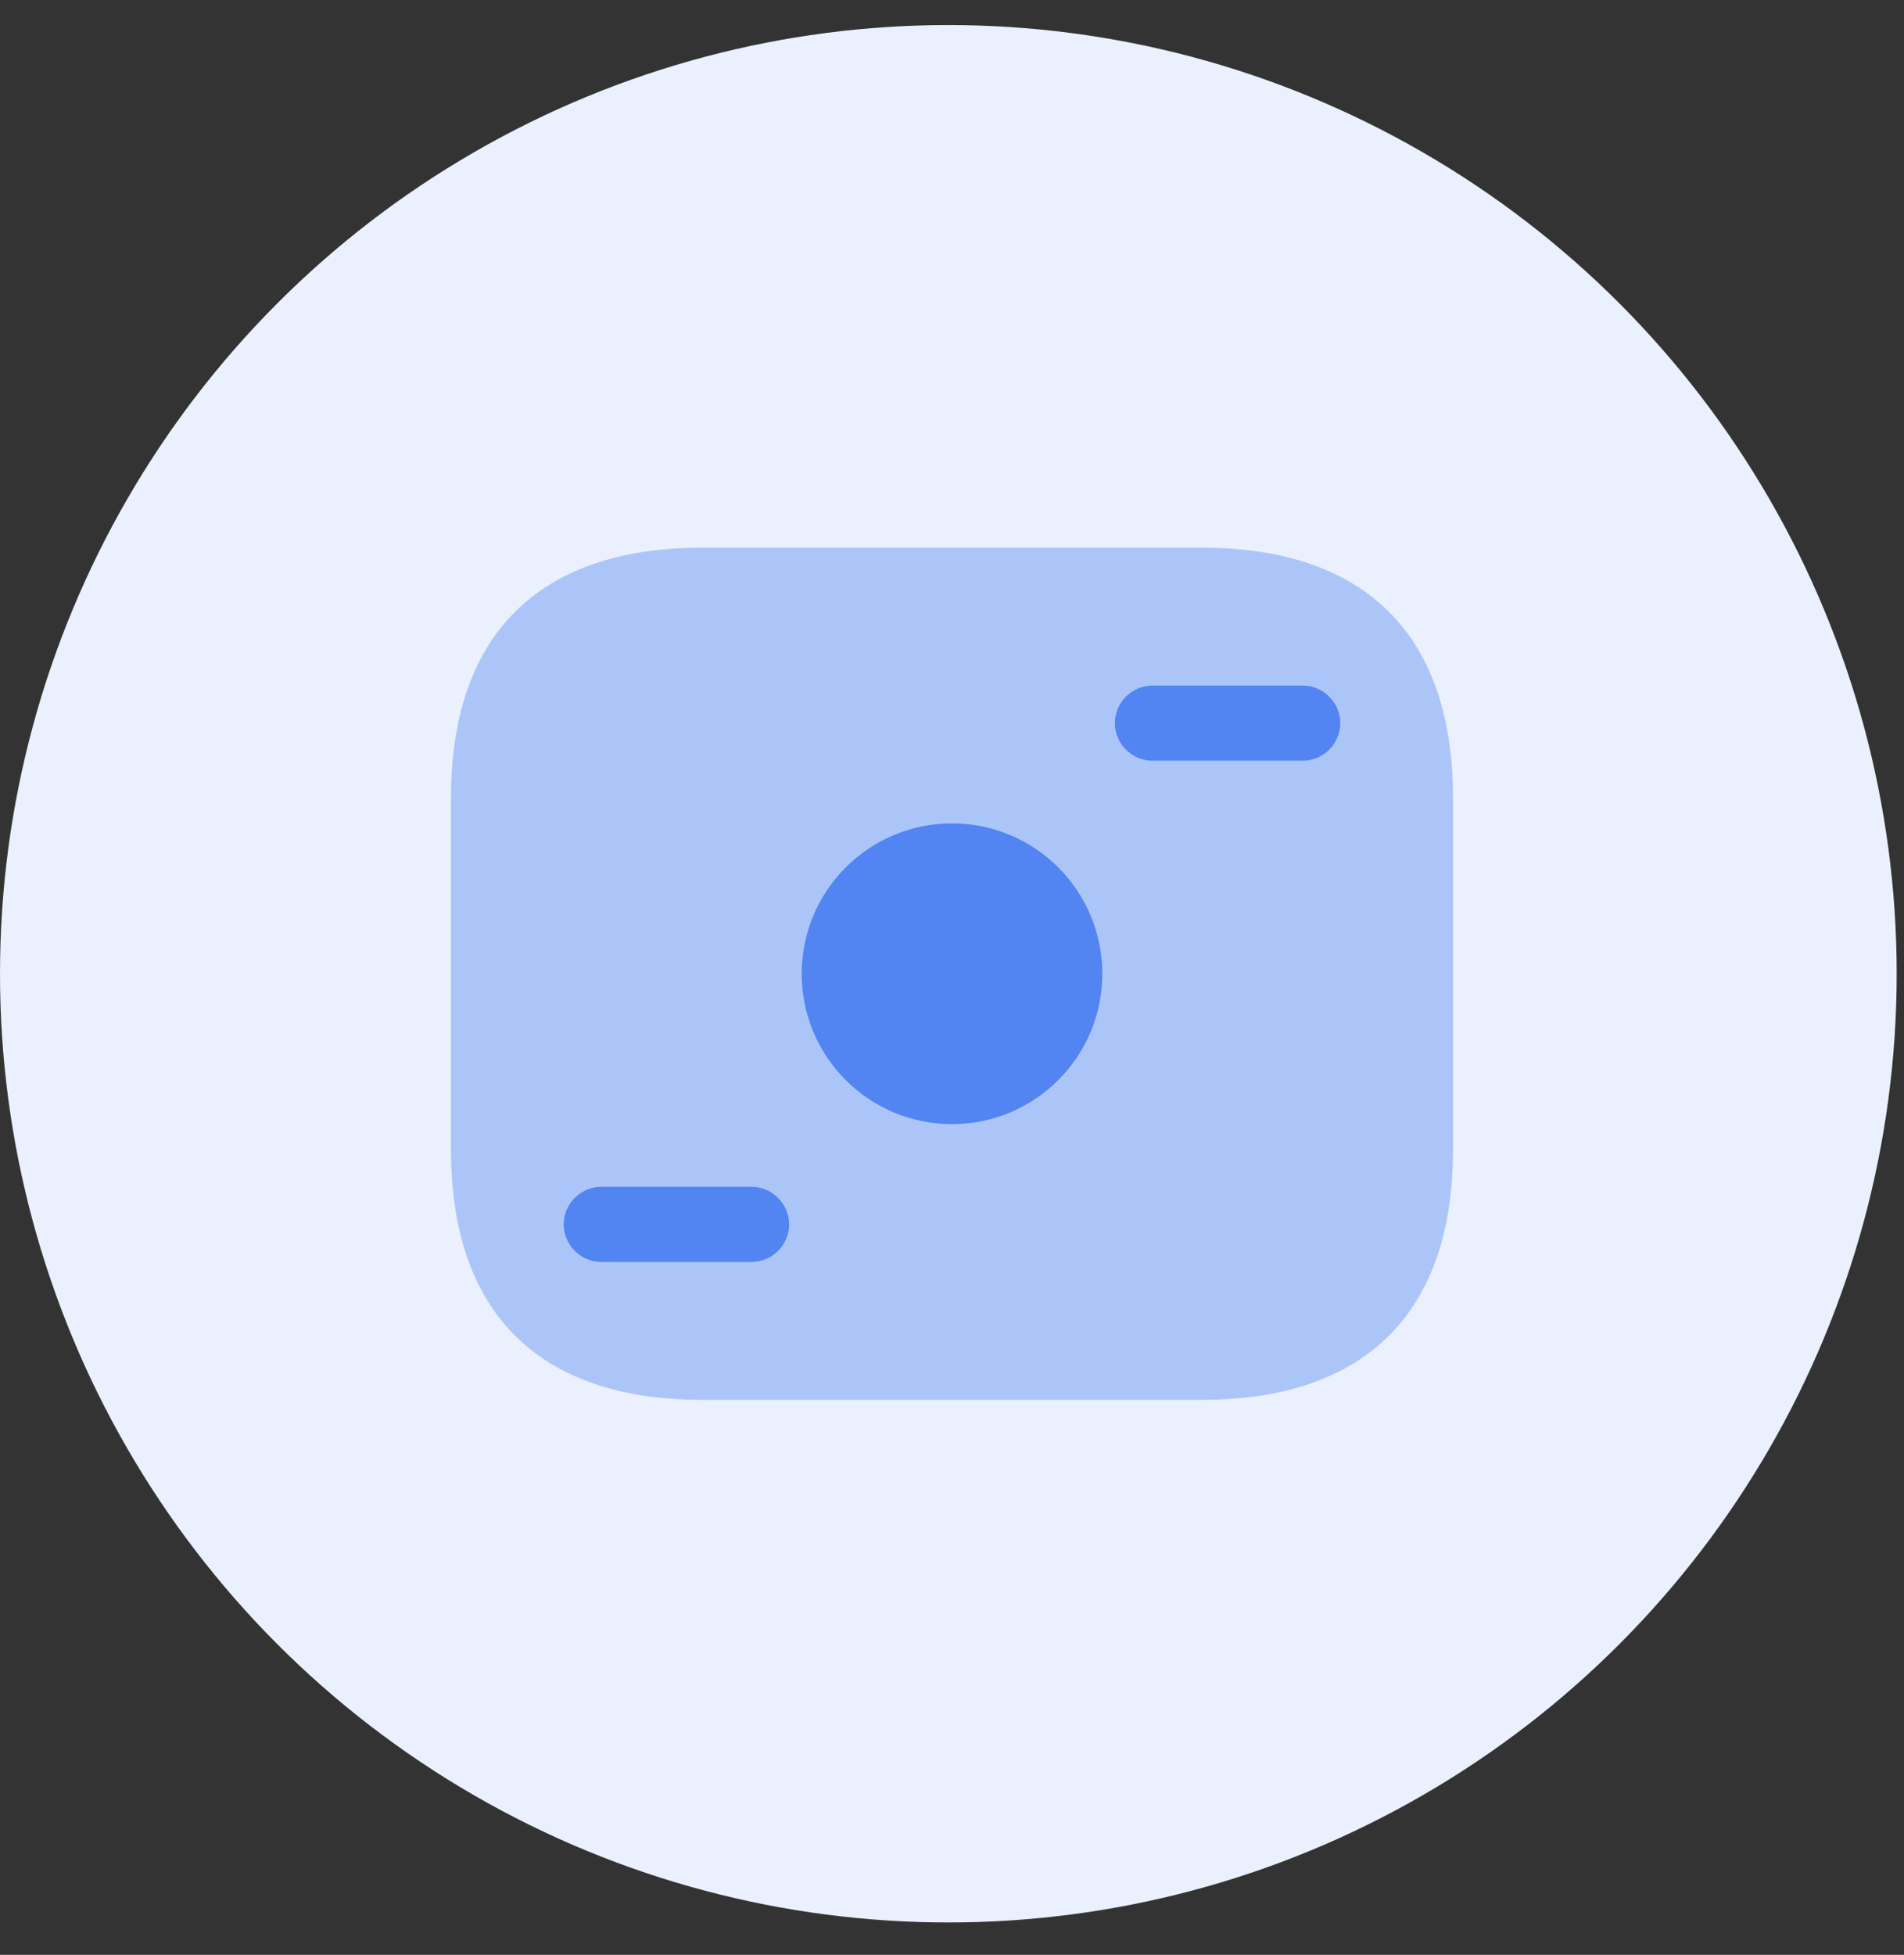 <svg xmlns="http://www.w3.org/2000/svg" width="38" height="39" viewBox="0 0 38 39" fill="none" data-v-cbebf492=""><rect x="0" y="0" width="38" height="39" fill="#333333" stroke="none"/><circle cx="18.927" cy="19.427" r="18.927" fill="#EAF0FD"/> <path opacity="0.4" d="M24 27.927H14C11 27.927 9 26.427 9 22.927V15.927C9 12.427 11 10.927 14 10.927H24C27 10.927 29 12.427 29 15.927V22.927C29 26.427 27 27.927 24 27.927Z" fill="#5285F2"/> <path d="M19 22.427C20.657 22.427 22 21.084 22 19.427C22 17.77 20.657 16.427 19 16.427C17.343 16.427 16 17.77 16 19.427C16 21.084 17.343 22.427 19 22.427Z" fill="#5285F2"/> <path d="M26 15.177H23C22.59 15.177 22.25 14.837 22.25 14.427C22.25 14.017 22.59 13.677 23 13.677H26C26.41 13.677 26.75 14.017 26.75 14.427C26.75 14.837 26.41 15.177 26 15.177Z" fill="#5285F2"/> <path d="M15 25.177H12C11.59 25.177 11.25 24.837 11.25 24.427C11.25 24.017 11.59 23.677 12 23.677H15C15.41 23.677 15.75 24.017 15.75 24.427C15.75 24.837 15.41 25.177 15 25.177Z" fill="#5285F2"/></svg>